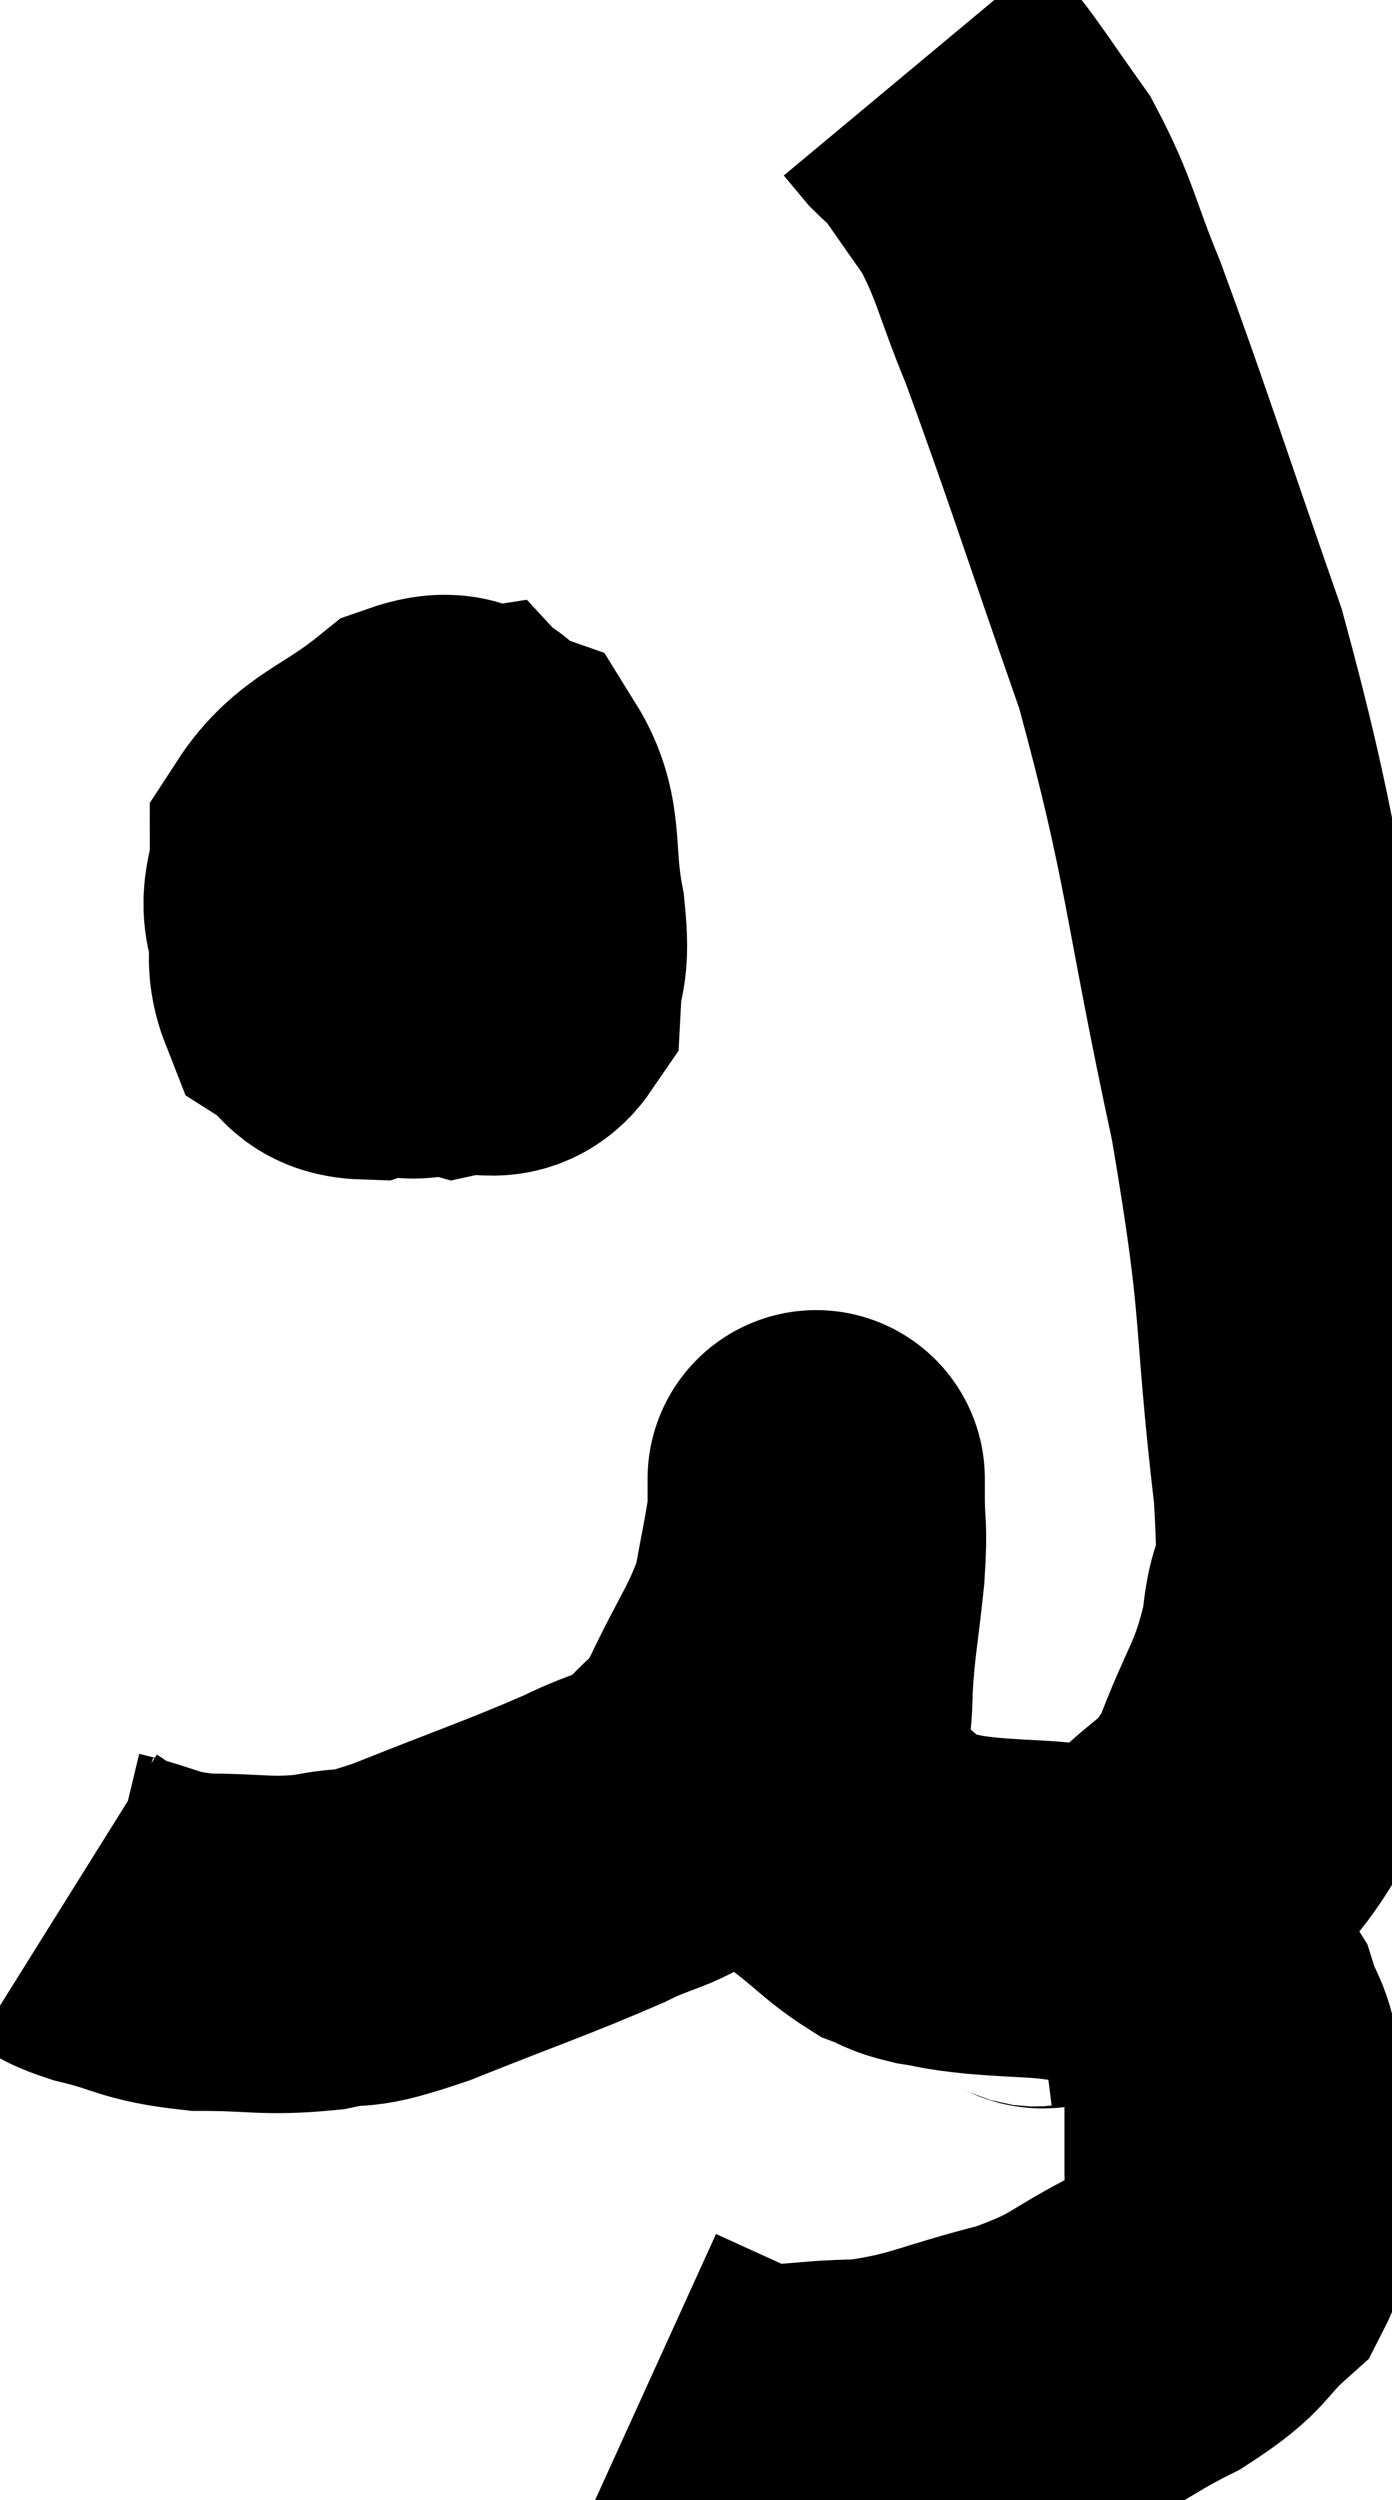 <svg xmlns="http://www.w3.org/2000/svg" viewBox="9.8 3.26 20.636 37.047" width="20.636" height="37.047"><path d="M 10.8 31.38 C 11.04 31.53, 10.785 31.515, 11.28 31.68 C 12.03 31.86, 11.97 31.95, 12.78 32.04 C 13.65 32.04, 13.74 32.115, 14.52 32.04 C 15.21 31.89, 14.88 32.085, 15.9 31.74 C 17.25 31.2, 17.595 31.095, 18.6 30.66 C 19.26 30.33, 19.38 30.42, 19.92 30 C 20.34 29.49, 20.325 29.715, 20.76 28.98 C 21.21 28.02, 21.375 27.885, 21.66 27.06 C 21.78 26.37, 21.84 26.145, 21.9 25.68 C 21.9 25.44, 21.9 25.32, 21.9 25.2 C 21.9 25.2, 21.9 25.2, 21.9 25.2 C 21.9 25.2, 21.9 25.14, 21.9 25.2 C 21.9 25.32, 21.9 25.11, 21.9 25.44 C 21.9 25.98, 21.945 25.815, 21.9 26.52 C 21.81 27.39, 21.765 27.495, 21.72 28.26 C 21.72 28.92, 21.585 29.01, 21.72 29.58 C 21.99 30.06, 21.915 30.135, 22.26 30.54 C 22.68 30.87, 22.77 30.99, 23.1 31.2 C 23.34 31.29, 23.265 31.305, 23.58 31.38 C 23.97 31.44, 23.805 31.44, 24.36 31.5 C 25.08 31.56, 25.215 31.53, 25.8 31.62 C 26.25 31.74, 26.205 31.485, 26.7 31.86 C 27.24 32.49, 27.435 32.565, 27.78 33.12 C 27.93 33.6, 28.005 33.495, 28.08 34.08 C 28.08 34.77, 28.08 34.815, 28.08 35.46 C 28.08 36.06, 28.365 36.105, 28.08 36.66 C 27.51 37.17, 27.705 37.185, 26.94 37.68 C 25.98 38.16, 26.1 38.25, 25.02 38.64 C 23.82 38.94, 23.7 39.09, 22.62 39.24 C 21.66 39.24, 21.51 39.39, 20.7 39.24 C 20.04 38.94, 19.71 38.79, 19.38 38.64 L 19.38 38.64" fill="none" stroke="black" stroke-width="5"></path><path d="M 25.08 31.98 C 25.32 31.95, 25.095 32.085, 25.56 31.92 C 26.25 31.62, 26.235 31.86, 26.94 31.32 C 27.66 30.54, 27.81 30.72, 28.38 29.76 C 28.8 28.62, 28.965 28.59, 29.22 27.48 C 29.31 26.4, 29.52 27.27, 29.4 25.32 C 29.07 22.5, 29.265 22.755, 28.74 19.68 C 28.02 16.35, 28.095 15.93, 27.3 13.02 C 26.43 10.53, 26.205 9.795, 25.56 8.04 C 25.14 7.02, 25.155 6.825, 24.72 6 C 24.27 5.37, 24.09 5.085, 23.82 4.74 C 23.73 4.68, 23.76 4.74, 23.64 4.62 C 23.49 4.44, 23.415 4.35, 23.34 4.26 C 23.34 4.26, 23.34 4.26, 23.34 4.26 L 23.34 4.26" fill="none" stroke="black" stroke-width="5"></path><path d="M 14.58 16.56 C 14.58 17.19, 14.415 17.4, 14.58 17.82 C 14.91 18.03, 14.79 18.225, 15.24 18.24 C 15.81 18.06, 16.02 18.495, 16.38 17.88 C 16.53 16.83, 16.605 16.545, 16.68 15.78 C 16.68 15.3, 16.875 15.03, 16.68 14.82 C 16.29 14.88, 16.275 14.625, 15.9 14.94 C 15.54 15.51, 15.345 15.465, 15.18 16.08 C 15.21 16.74, 14.895 16.875, 15.24 17.4 C 15.9 17.79, 16.02 18.03, 16.56 18.18 C 16.98 18.09, 17.175 18.33, 17.4 18 C 17.43 17.43, 17.535 17.61, 17.46 16.86 C 17.28 15.93, 17.445 15.555, 17.1 15 C 16.59 14.82, 16.725 14.415, 16.08 14.64 C 15.3 15.27, 14.91 15.3, 14.52 15.9 C 14.52 16.47, 14.31 16.545, 14.52 17.04 C 14.94 17.46, 15.03 17.685, 15.36 17.88 C 15.6 17.85, 15.72 17.88, 15.84 17.82 L 15.84 17.64" fill="none" stroke="black" stroke-width="5"></path></svg>